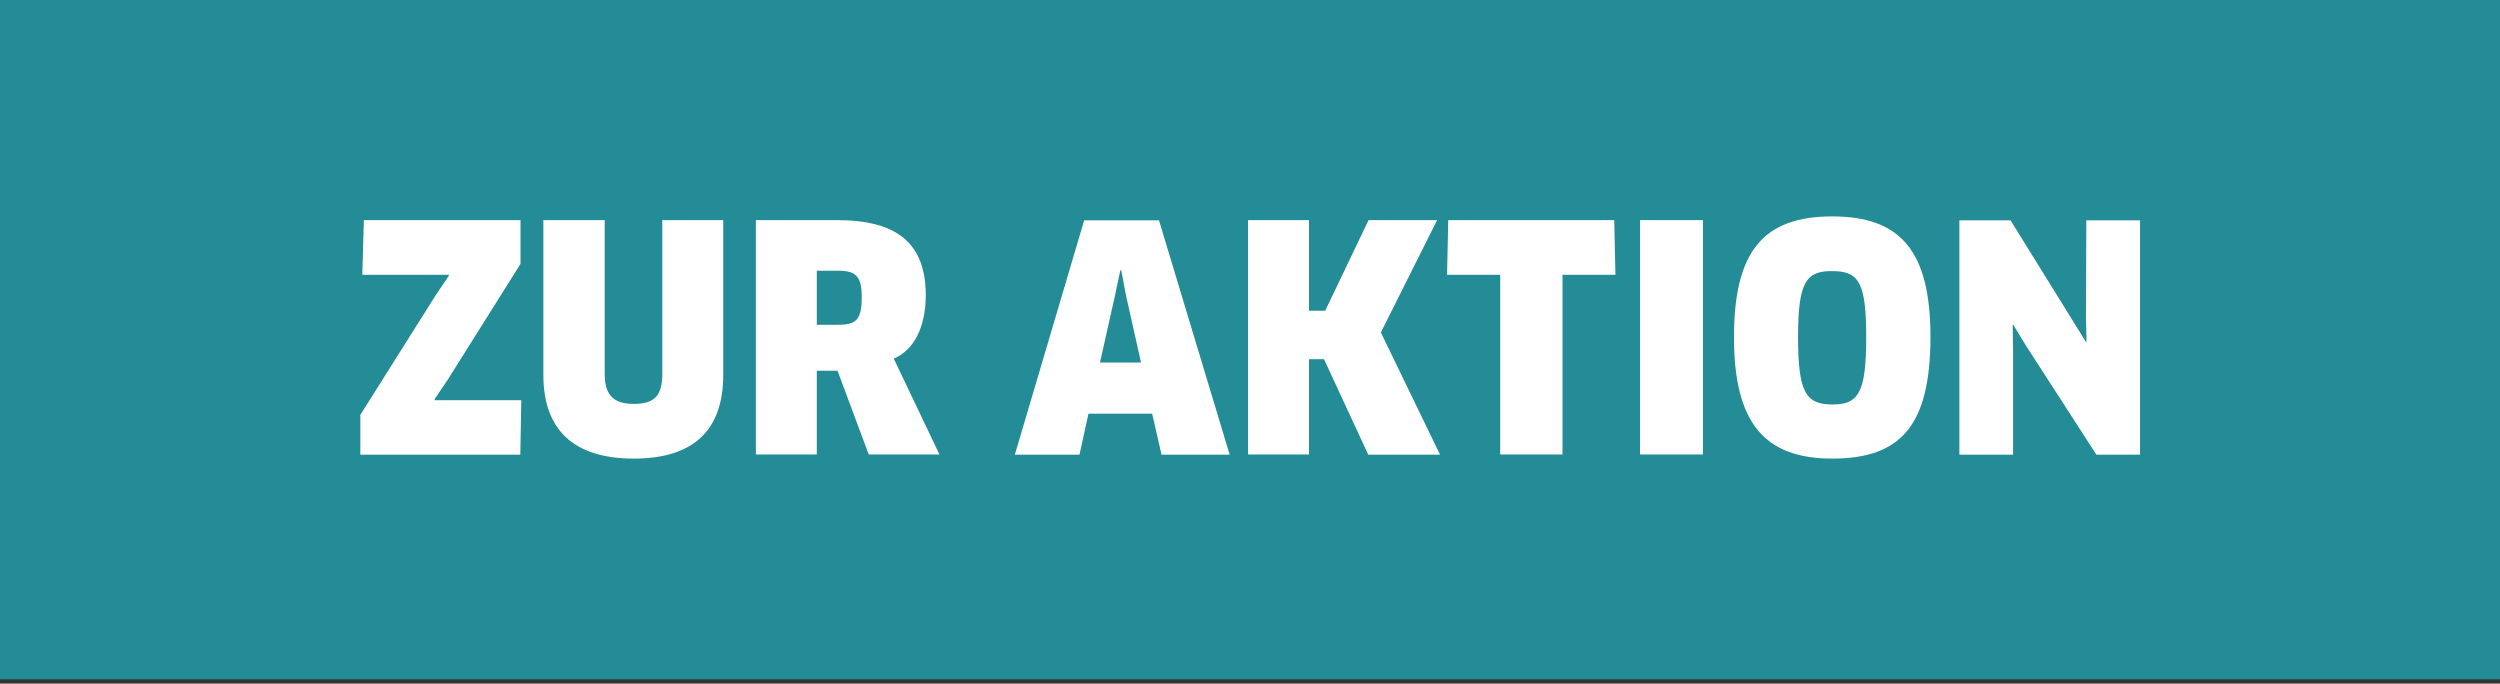 <?xml version="1.0" encoding="utf-8"?>
<!-- Generator: Adobe Illustrator 27.2.0, SVG Export Plug-In . SVG Version: 6.00 Build 0)  -->
<svg version="1.1" id="Ebene_1" xmlns="http://www.w3.org/2000/svg" xmlns:xlink="http://www.w3.org/1999/xlink" x="0px" y="0px"
	 viewBox="0 0 128 35" style="enable-background:new 0 0 128 35;" xml:space="preserve">
<rect x="0" y="0" width="128" height="35" fill="#333333" stroke="none"/>
<style type="text/css">
	.st0{fill:#FFFFFF;}
	.st1{fill:#238C96;}
</style>
<g>
	<rect y="-0.22" class="st1" width="128" height="35"/>
	<g>
		<path class="st0" d="M18.45,23.27v-2.03l3.83-6.08l0.71-1.06l-0.02-0.03h-4.42l0.08-2.8h8.02v2.24l-3.7,5.89l-0.7,1.04l0.02,0.05
			h4.42l-0.05,2.79H18.45z"/>
		<path class="st0" d="M37.03,19.19c0,2.82-1.5,4.29-4.58,4.29s-4.63-1.47-4.63-4.29v-7.92h3.14v7.86c0,1.07,0.42,1.55,1.49,1.55
			c1.09,0,1.46-0.45,1.46-1.55v-7.86h3.12V19.19z"/>
		<path class="st0" d="M45.76,18.36l2.34,4.91h-3.62l-1.6-4.29h-1.06v4.29H38.7v-12h4.15c3.04,0,4.55,1.15,4.55,3.86
			C47.39,16.73,46.82,17.91,45.76,18.36z M42.91,13.86h-1.09v2.77h1.07c0.91,0,1.23-0.22,1.23-1.39
			C44.13,14.15,43.82,13.86,42.91,13.86z"/>
		<path class="st0" d="M58.99,21.18h-3.26l-0.46,2.1h-3.31l3.55-12h3.83l3.62,12h-3.49L58.99,21.18z M57.09,15.12l-0.77,3.44h2.1
			l-0.77-3.44l-0.24-1.28h-0.05L57.09,15.12z"/>
		<path class="st0" d="M70.05,23.27l-2.26-4.88h-0.77v4.88H63.9v-12h3.12v4.64h0.83l2.22-4.64h3.51l-2.88,5.75l3.03,6.26H70.05z"/>
		<path class="st0" d="M80,14.07v9.2h-3.19v-9.2h-2.72l0.06-2.8h8.5l0.06,2.8H80z"/>
		<path class="st0" d="M83.97,11.27h3.22v12h-3.22V11.27z"/>
		<path class="st0" d="M93.81,23.48c-3.46,0-5.03-1.82-5.03-6.21c0-4.4,1.5-6.19,5.03-6.19c3.52,0,5.03,1.79,5.03,6.19
			C98.83,21.78,97.33,23.48,93.81,23.48z M93.79,13.88c-1.31,0-1.73,0.54-1.73,3.39c0,2.87,0.43,3.44,1.76,3.44
			c1.33,0,1.73-0.59,1.73-3.44C95.55,14.4,95.15,13.88,93.79,13.88z"/>
		<path class="st0" d="M107.33,23.27l-3.58-5.54l-0.67-1.1l-0.03,0.02l0.02,1.3v5.33h-2.75v-12h2.62l3.86,6.23l0.03-0.02l-0.03-1.28
			l0.02-4.93h2.75v12H107.33z"/>
	</g>
</g>
</svg>
